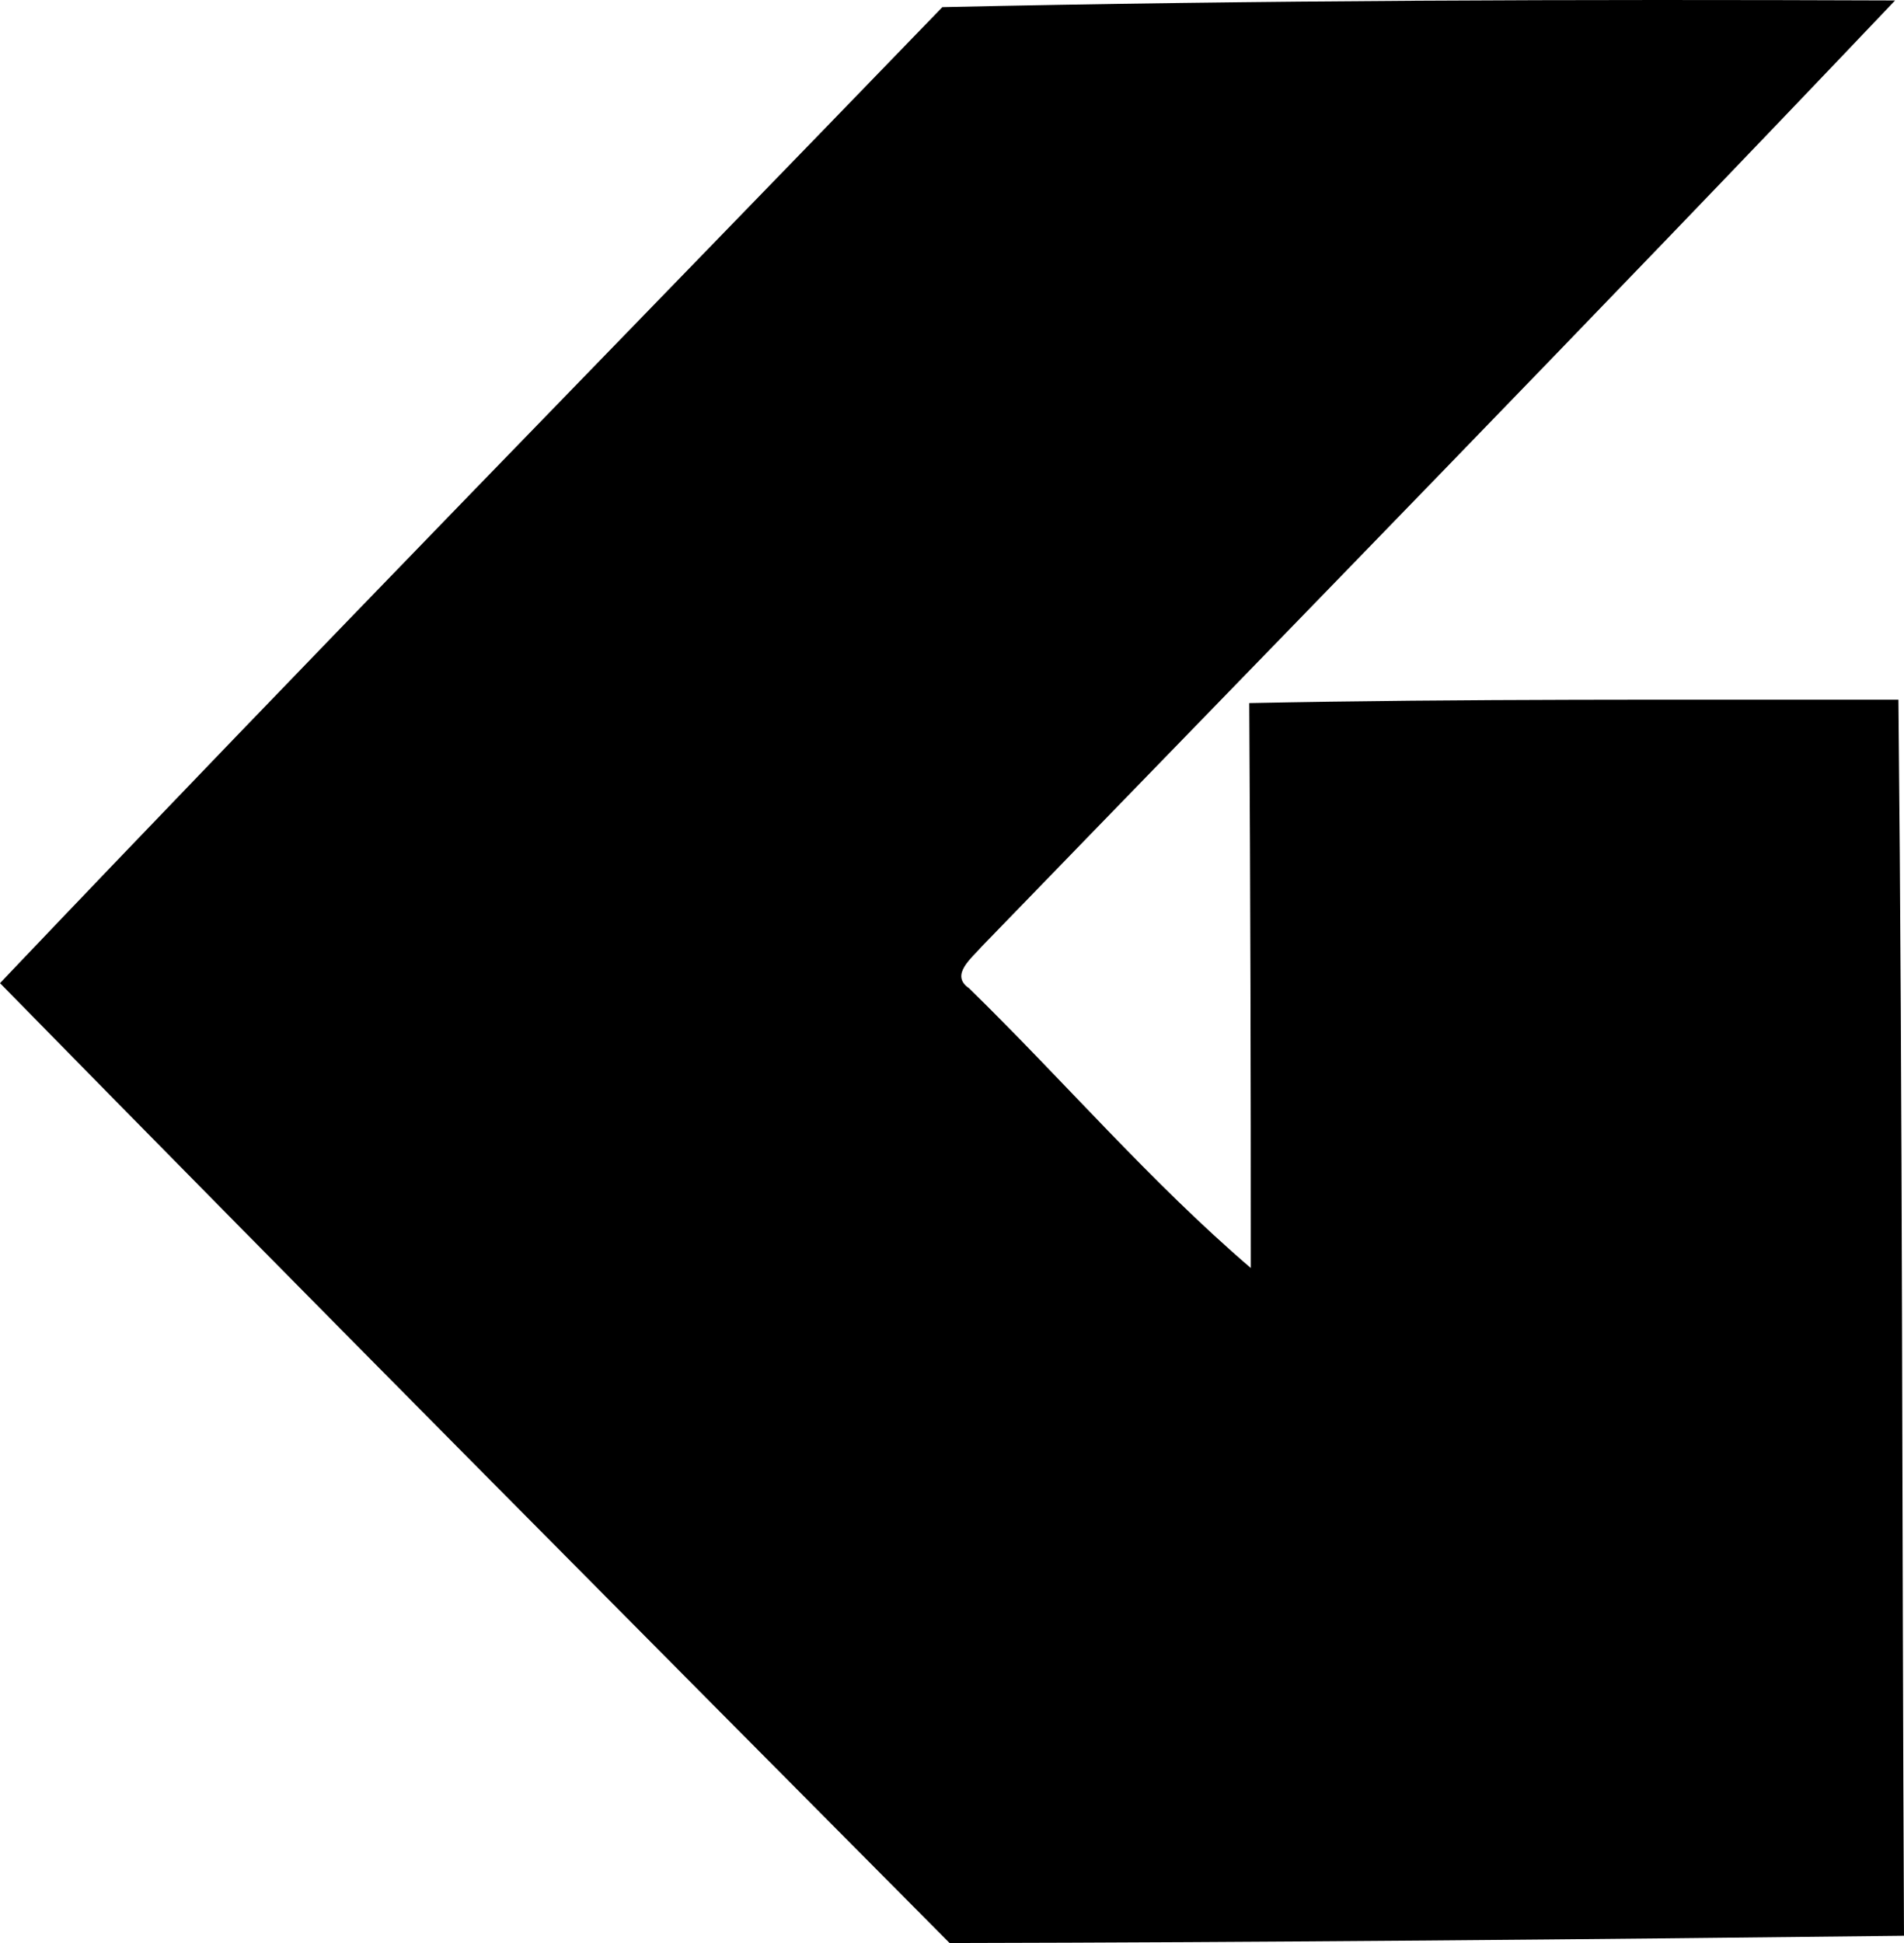 <svg enable-background="new 0 0 33.119 33.782" viewBox="0 0 33.119 33.782" xmlns="http://www.w3.org/2000/svg"><path d="m16.392.124c5.519-.122 11.049-.137 16.572-.116-5.252 5.524-10.584 10.975-15.889 16.45-.169.198-.558.493-.22.723 1.646 1.606 3.156 3.37 4.902 4.865.001-3.274-.007-6.548-.027-9.822 3.762-.077 7.528-.056 11.292-.059.074 7.163.061 14.327.097 21.491-5.533.063-11.066.115-16.601.126-5.516-5.553-11.038-11.1-16.518-16.689 5.42-5.695 10.927-11.318 16.392-16.969z"/></svg>
